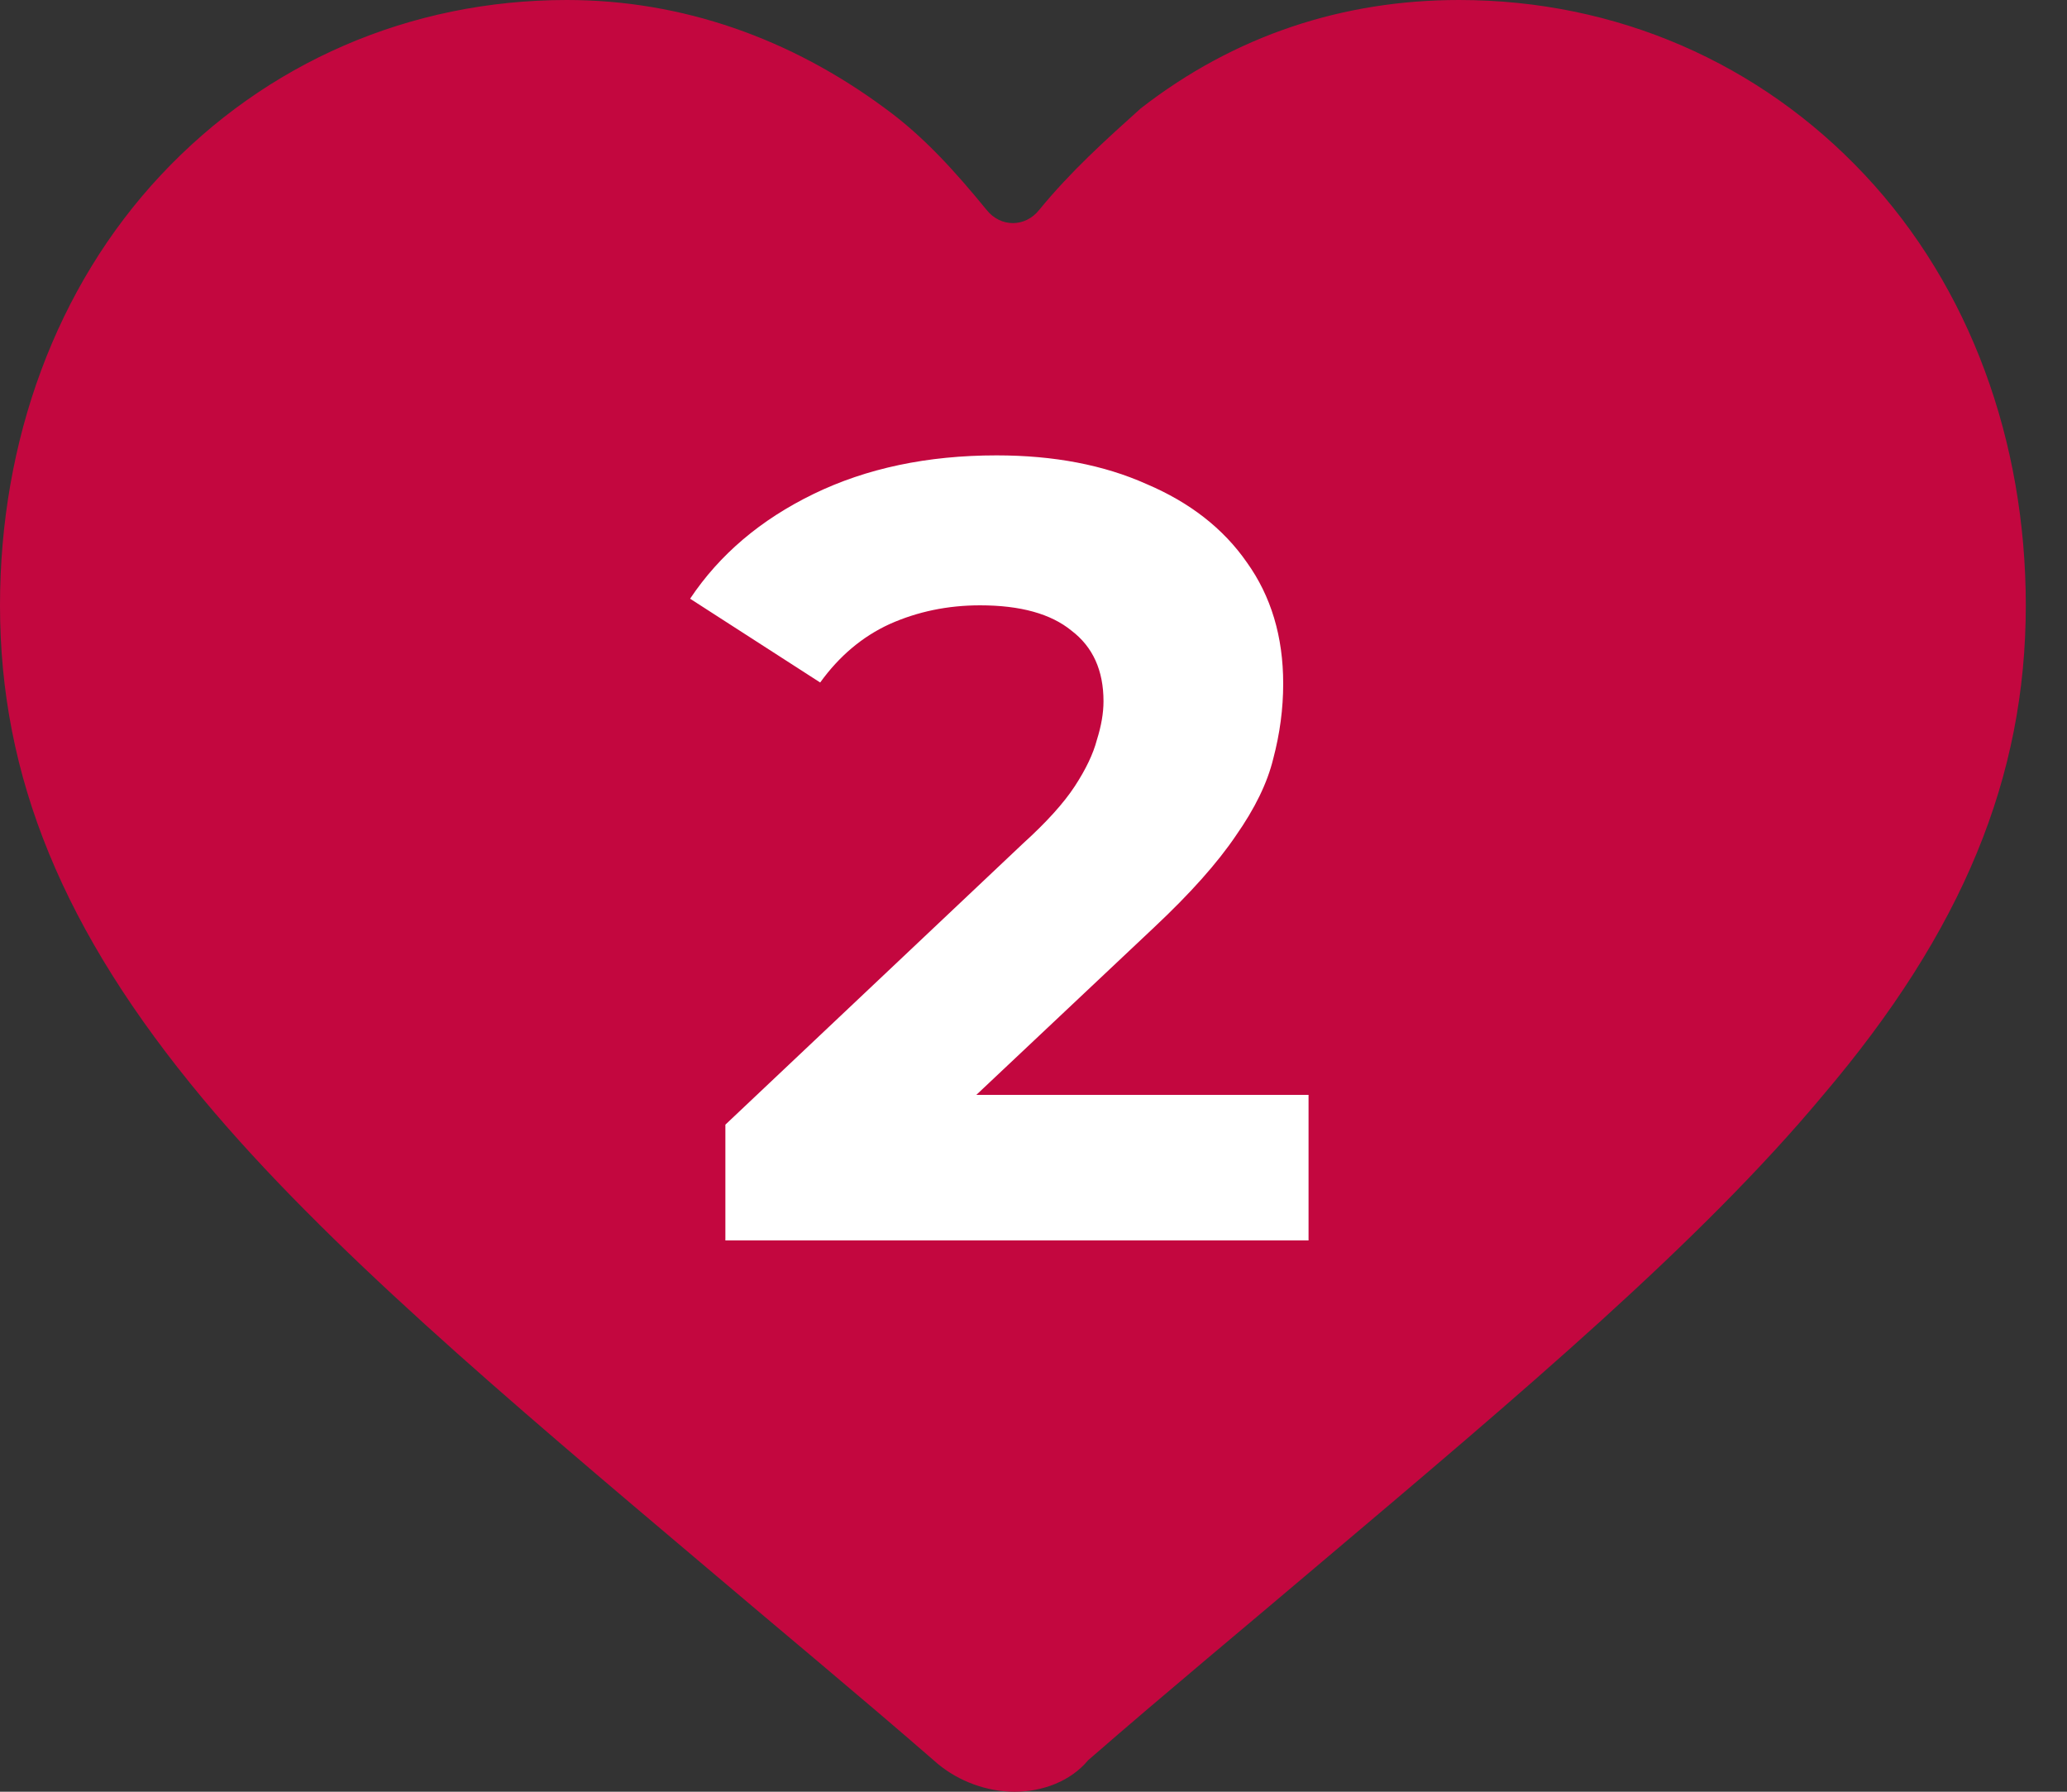 <svg width="30" height="26" viewBox="0 0 30 26" fill="none" xmlns="http://www.w3.org/2000/svg">
<rect x="0" y="0" width="30" height="26" fill="#333333" stroke="none"/>
<path d="M14.727 26C14.32 26 13.914 25.848 13.609 25.594C12.441 24.578 11.273 23.613 10.258 22.75C7.313 20.262 4.723 18.078 2.945 15.945C0.914 13.508 0 11.273 0 8.785C0 6.398 0.813 4.164 2.336 2.539C3.859 0.914 5.941 5.25798e-06 8.227 5.25798e-06C9.902 5.25798e-06 11.477 0.559 12.848 1.574C13.406 1.98 13.863 2.488 14.32 3.047C14.523 3.301 14.879 3.301 15.082 3.047C15.539 2.488 16.047 2.031 16.555 1.574C17.926 0.508 19.5 5.25798e-06 21.176 5.25798e-06C23.461 5.25798e-06 25.543 0.914 27.066 2.539C28.59 4.164 29.402 6.398 29.402 8.785C29.402 11.273 28.488 13.508 26.457 15.895C24.68 18.027 22.09 20.211 19.145 22.699C18.129 23.562 16.961 24.527 15.793 25.543C15.539 25.848 15.133 26 14.727 26Z" fill="#C3073F"/>
<path d="M10.528 18V16.32L14.848 12.24C15.189 11.931 15.44 11.653 15.6 11.408C15.76 11.163 15.867 10.939 15.92 10.736C15.984 10.533 16.016 10.347 16.016 10.176C16.016 9.728 15.861 9.387 15.552 9.152C15.253 8.907 14.811 8.784 14.224 8.784C13.755 8.784 13.317 8.875 12.912 9.056C12.517 9.237 12.181 9.52 11.904 9.904L10.016 8.688C10.443 8.048 11.04 7.541 11.808 7.168C12.576 6.795 13.461 6.608 14.464 6.608C15.296 6.608 16.021 6.747 16.64 7.024C17.269 7.291 17.755 7.669 18.096 8.16C18.448 8.651 18.624 9.237 18.624 9.92C18.624 10.283 18.576 10.645 18.48 11.008C18.395 11.36 18.213 11.733 17.936 12.128C17.669 12.523 17.275 12.965 16.752 13.456L13.168 16.832L12.672 15.888H18.992V18H10.528Z" fill="white"/>
</svg>
